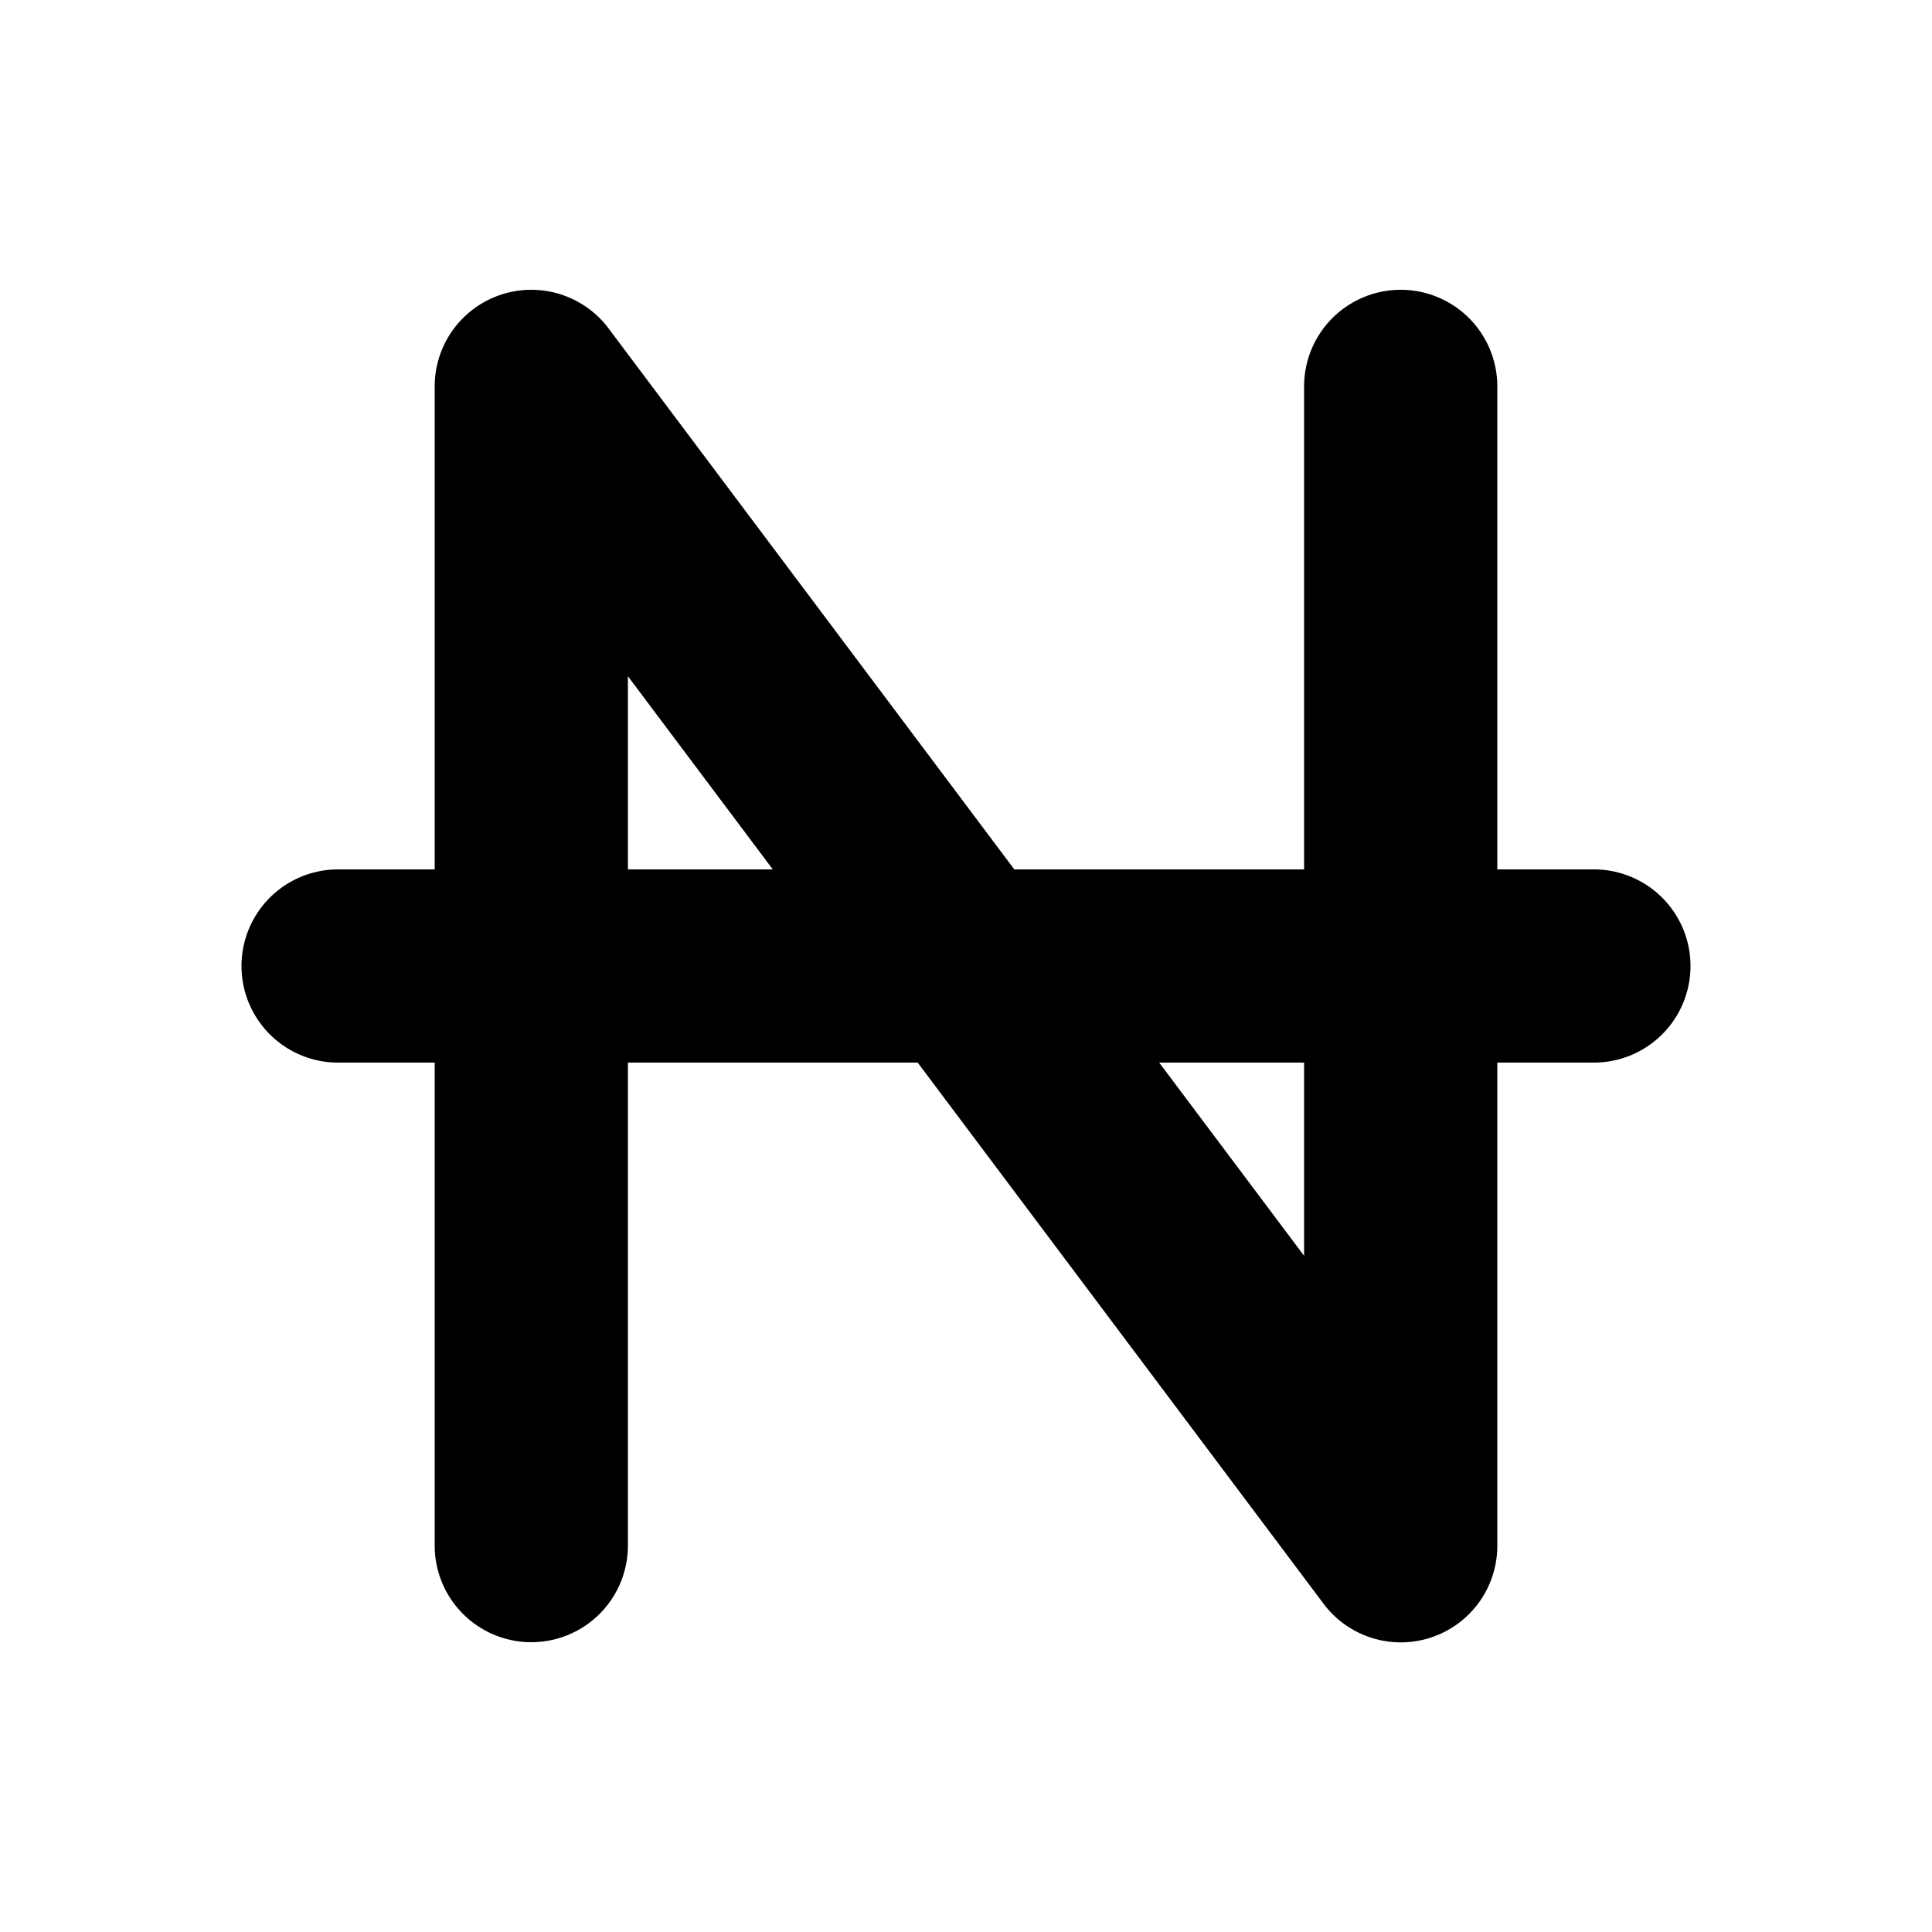 <svg xmlns="http://www.w3.org/2000/svg" xmlns:xlink="http://www.w3.org/1999/xlink" width="24" height="24" viewBox="0 0 24 24"><path fill="currentColor" fill-rule="evenodd" d="M7.56 4.08a1.2 1.2 0 0 0-2.16.72v6H4.2a1.2 1.2 0 1 0 0 2.4h1.2v6a1.2 1.2 0 1 0 2.4 0v-6h3.6l5.04 6.72a1.199 1.199 0 0 0 2.16-.72v-6h1.2a1.2 1.2 0 0 0 0-2.4h-1.2v-6a1.2 1.2 0 0 0-2.4 0v6h-3.6zm6.84 9.12l1.8 2.4v-2.4zm-4.8-2.4L7.8 8.4v2.4z" clip-rule="evenodd"/></svg>